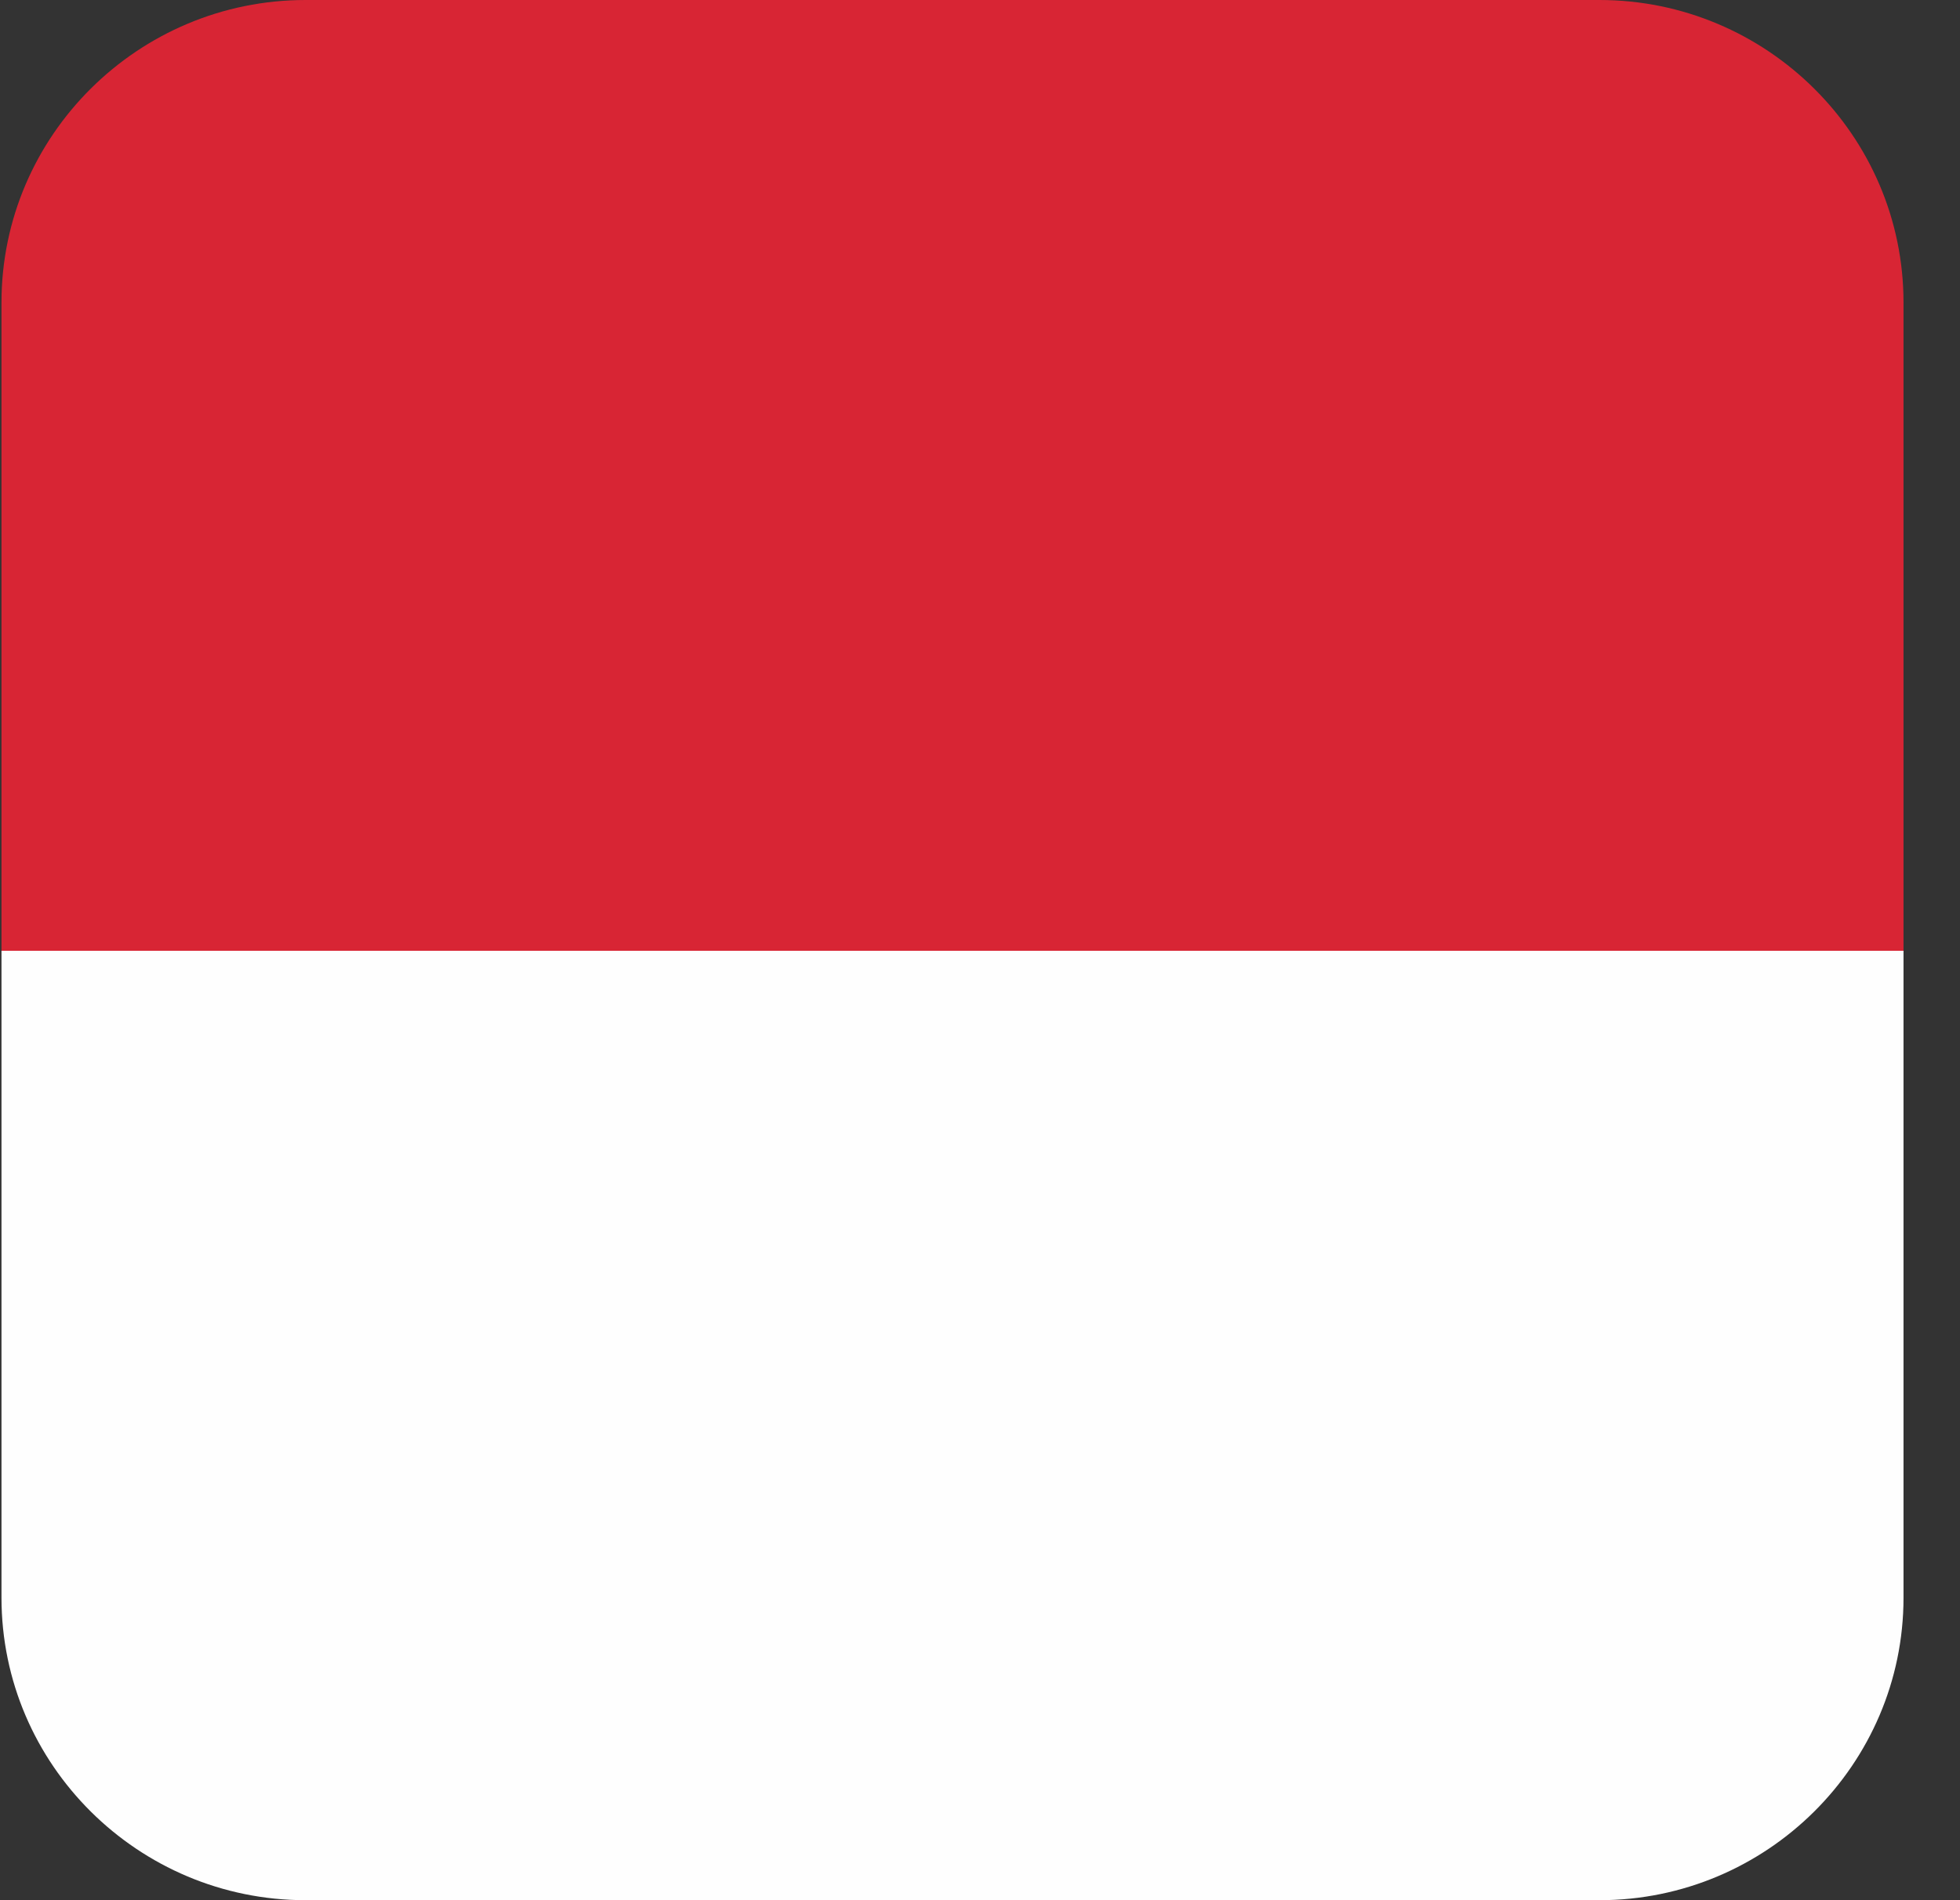<svg width="33" height="32" viewBox="0 0 33 32" fill="none" xmlns="http://www.w3.org/2000/svg">
<rect x="0" y="0" width="33" height="32" fill="#333333" stroke="none"/>
<g clip-path="url(#clip0_8_97666)">
<path fill-rule="evenodd" clip-rule="evenodd" d="M0.025 16.012H32.049V5.095C32.049 2.281 29.744 0 26.93 0H5.144C2.329 0 0.025 2.281 0.025 5.095V16.012Z" fill="#D82534"/>
<path fill-rule="evenodd" clip-rule="evenodd" d="M32.049 16.012H0.025V26.905C0.025 29.719 2.329 32 5.144 32H26.93C29.744 32 32.049 29.719 32.049 26.905V16.012Z" fill="#FEFEFE"/>
</g>
<defs>
<clipPath id="clip0_8_97666">
<rect width="32.024" height="32" fill="white" transform="translate(0.025)"/>
</clipPath>
</defs>
</svg>
